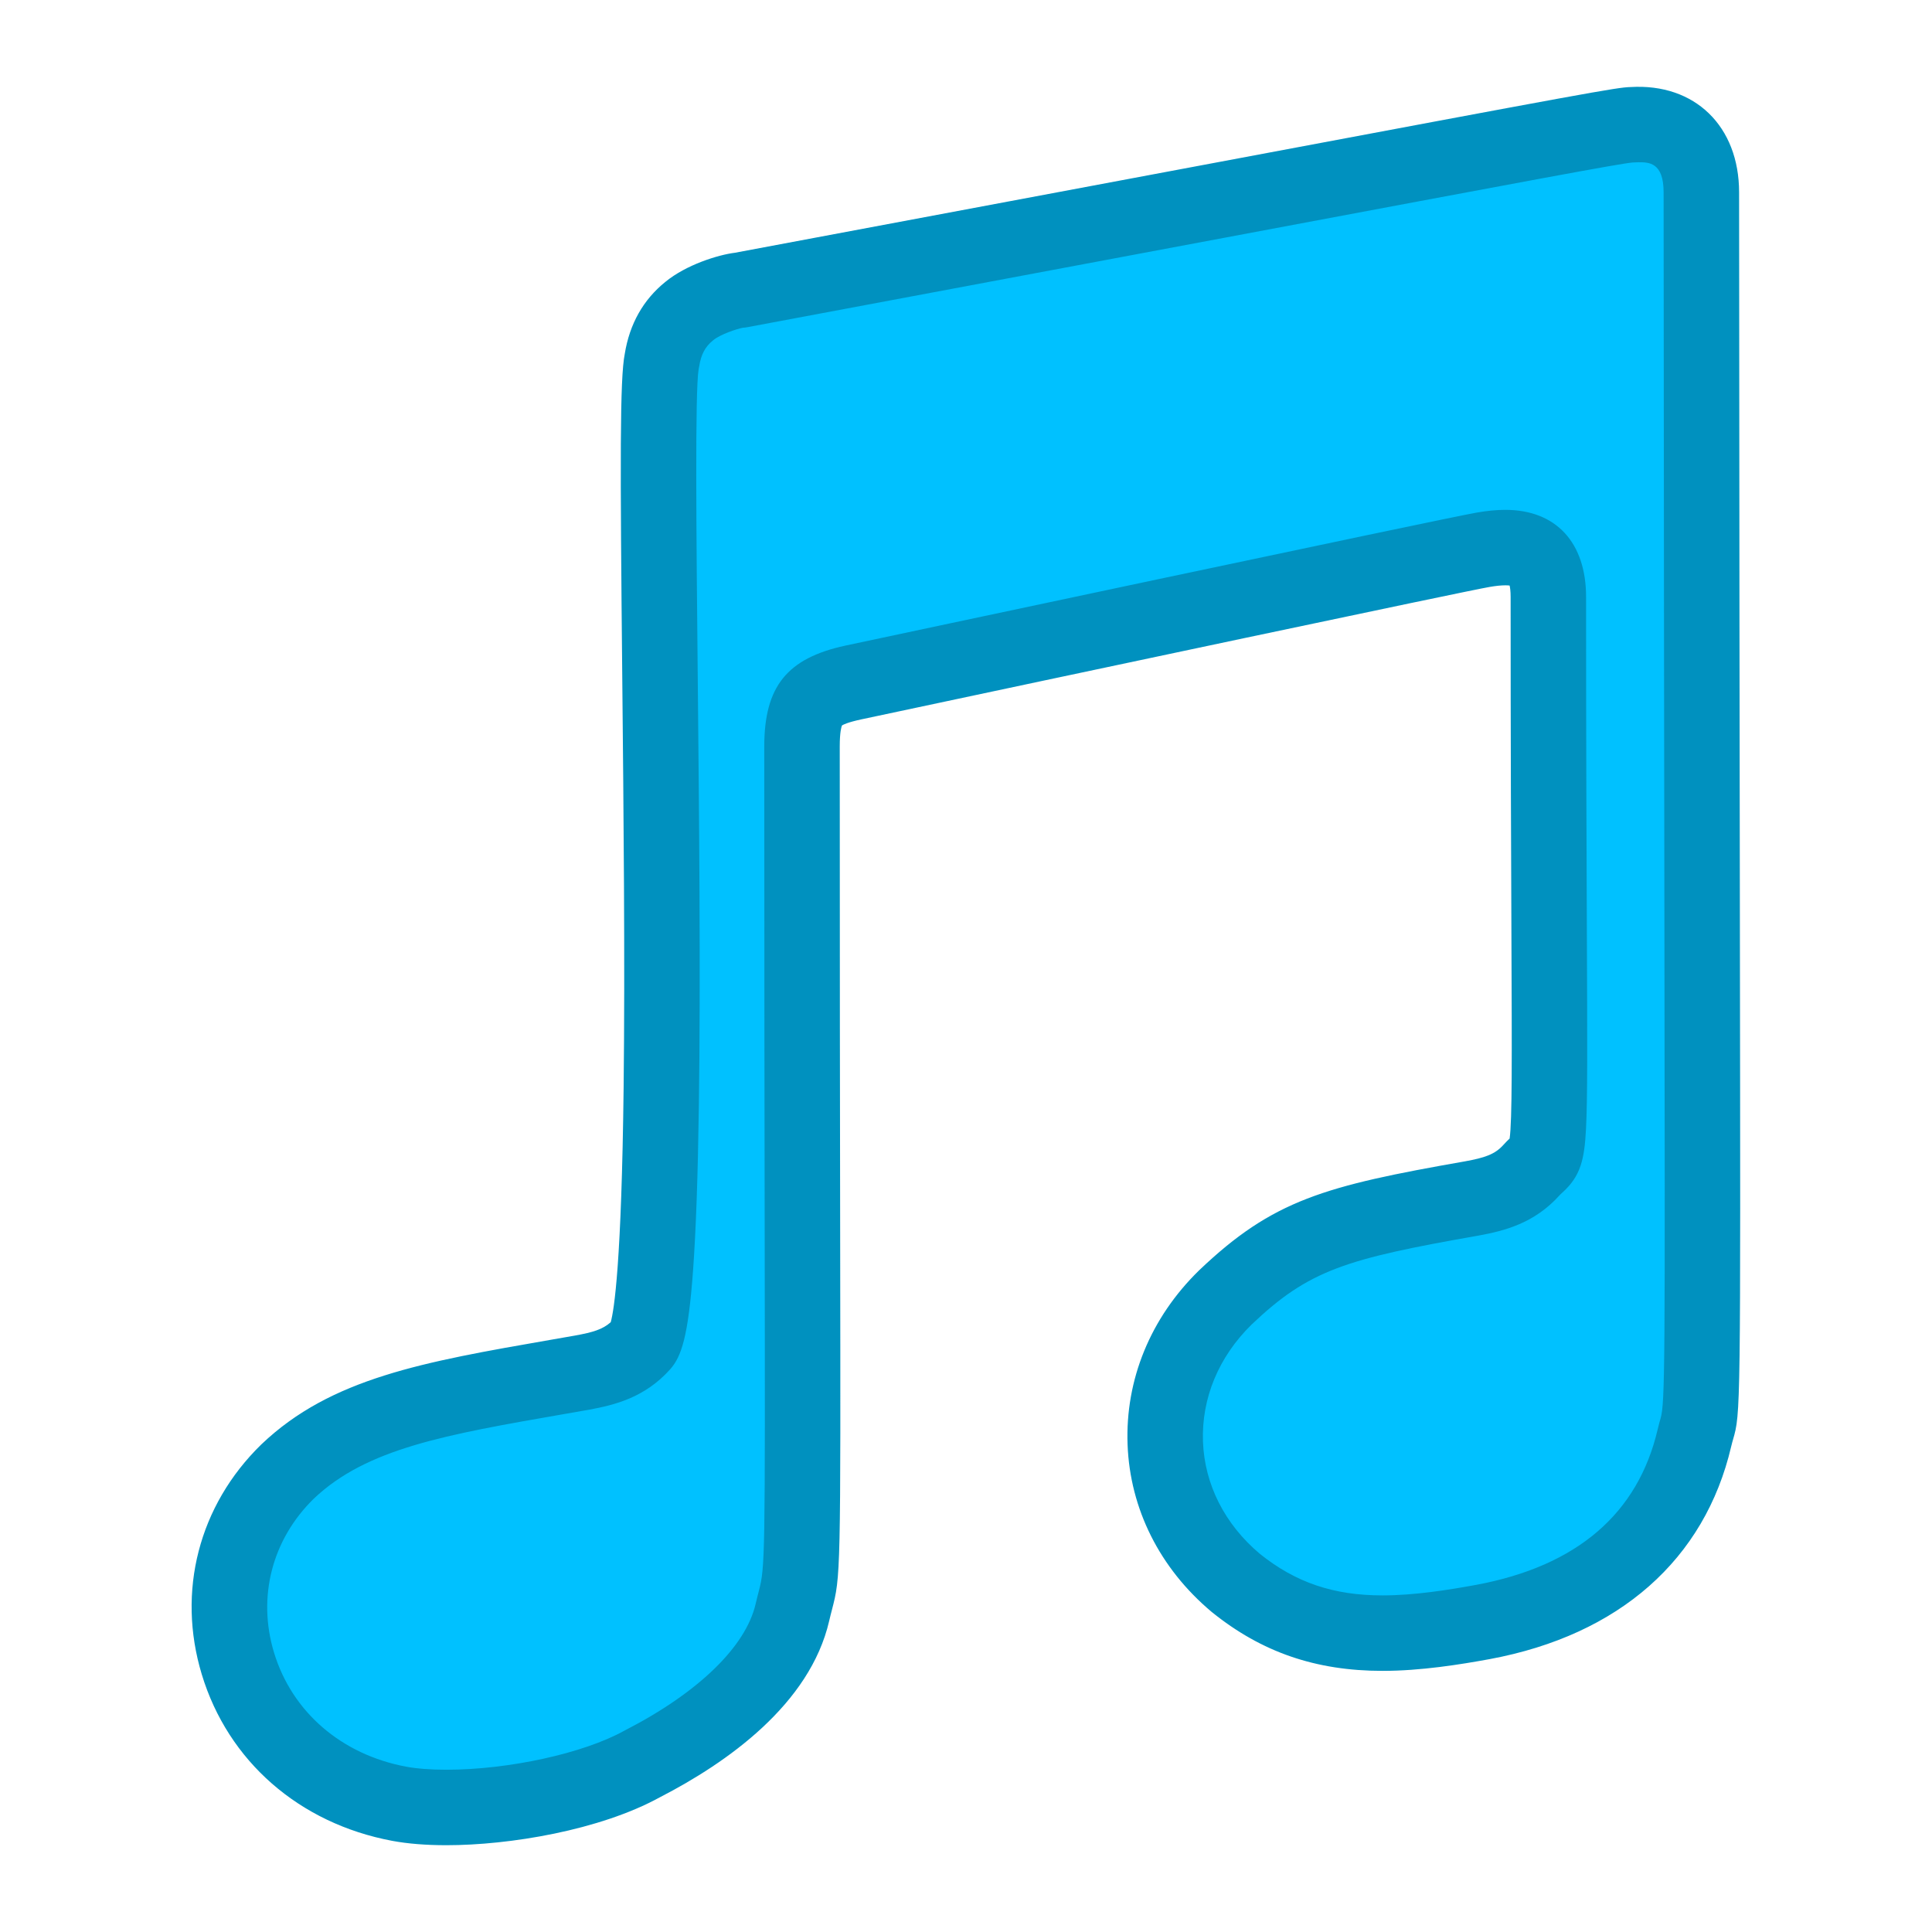 <?xml version="1.0" ?><!DOCTYPE svg  PUBLIC '-//W3C//DTD SVG 1.1//EN'  'http://www.w3.org/Graphics/SVG/1.1/DTD/svg11.dtd'><svg height="512px" style="enable-background:new 0 0 512 512;" version="1.1" viewBox="0 0 512 512" width="512px" xml:space="preserve" xmlns="http://www.w3.org/2000/svg" xmlns:xlink="http://www.w3.org/1999/xlink"><g id="comp_x5F_180-itunes-note"><g><g><g><path d="M449.05,381.039c-6.506,27.853-27.649,43.506-56.011,48.793      c-24.904,4.573-45.64,5.692-65.564-10.367c-24.293-20.432-24.599-54.283-2.742-75.63c17.279-16.466,28.776-19.822,65.268-26.225      c6.1-1.118,11.385-2.542,15.858-7.522c6.506-7.318,4.472,9.834,4.472-151.892c0-11.385-5.591-14.536-17.279-12.503      c-8.337,1.423-166.889,35.171-166.889,35.171c-10.368,2.236-13.622,5.286-13.622,16.975c0,238.572,1.119,213.593-2.54,229.452      c-4.269,18.499-24.732,32.424-39.777,40.151c-17.077,9.453-47.979,13.621-64.445,10.571      c-43.913-8.233-59.364-58.956-29.581-88.029c17.28-16.465,41.574-19.82,78.067-26.226c6.099-1.118,11.385-2.54,15.857-7.521      c10.267-11.689,1.829-246.834,5.286-260.658c0.813-5.286,3.05-9.758,7.217-13.113c4.27-3.559,11.995-5.591,13.621-5.591      c207.366-38.83,232.676-43.811,236.234-43.811c11.69-0.813,18.397,6.099,18.397,17.891      C451.082,401.141,451.996,368.335,449.05,381.039z" style="fill:#00C1FF;"/><path d="M118.287,488.999c-5.378,0-10.2-0.388-14.331-1.152c-24.655-4.623-43.52-21.115-50.485-44.121      c-6.663-22.006-0.779-44.771,15.74-60.897c0.029-0.027,0.058-0.056,0.087-0.084c18.426-17.556,42.882-21.811,76.731-27.699      l6.506-1.136c4.539-0.832,7.185-1.598,9.32-3.522c0.893-3.247,2.871-15.669,3.413-62.26      c0.386-33.182-0.011-73.243-0.361-108.589c-0.568-57.371-0.657-79.134,0.663-85.771c1.28-7.913,4.886-14.316,10.723-19.04      c5.523-4.565,14.043-7.203,18.462-7.746c53.183-9.958,94.374-17.688,126.283-23.675      c100.21-18.803,107.467-20.165,111.063-20.237c17.085-1.045,28.775,10.409,28.775,27.887      c0.05,85.813,0.144,148.776,0.211,194.75c0.19,128.837,0.19,128.837-1.811,135.766c-0.144,0.499-0.307,1.055-0.486,1.826      c-7.001,29.974-29.7,49.985-63.919,56.365c-7.959,1.461-18.361,3.133-28.473,3.133c-17.679,0-32.042-4.939-45.2-15.545      c-0.055-0.044-0.108-0.088-0.161-0.133c-13.694-11.518-21.585-27.25-22.219-44.299c-0.64-17.208,6.081-33.594,18.926-46.139      c0.029-0.028,0.059-0.057,0.089-0.085c19.549-18.629,33.223-22.306,70.438-28.835c5.139-0.942,7.852-1.8,10.147-4.355      c0.606-0.683,1.176-1.239,1.646-1.678c0.682-4.747,0.612-21.165,0.475-54.182c-0.089-21.066-0.21-49.917-0.21-89.35      c0-1.538-0.144-2.487-0.269-3.02c-0.267-0.033-0.635-0.06-1.121-0.06c-1.136,0-2.54,0.145-4.176,0.429      c-6.467,1.104-111.75,23.442-166.521,35.1c-3.632,0.783-4.794,1.396-5.116,1.612c-0.142,0.34-0.588,1.712-0.588,5.582      c0,57.028,0.064,99.239,0.111,130.061c0.137,89.81,0.137,89.81-2.186,98.739c-0.214,0.823-0.454,1.743-0.721,2.9      c-5.117,22.174-27.164,37.641-44.817,46.729C158.945,485.062,134.985,488.999,118.287,488.999z M83.138,397.183      c-11.045,10.811-14.979,26.038-10.526,40.748c4.762,15.727,17.849,27.037,35.008,30.254c2.869,0.532,6.565,0.814,10.666,0.814      c16.501,0,36.307-4.335,47.093-10.306c0.091-0.05,0.182-0.099,0.274-0.146c19.373-9.95,31.985-22.162,34.602-33.504      c0.317-1.372,0.6-2.463,0.854-3.439c1.644-6.318,1.672-8.069,1.542-93.673c-0.047-30.828-0.111-73.049-0.111-130.092      c0-15.911,6.032-23.411,21.514-26.75c6.508-1.385,158.874-33.813,167.314-35.253c2.772-0.482,5.259-0.719,7.572-0.719      c13.394,0,21.39,8.628,21.39,23.08c0,39.39,0.121,68.217,0.209,89.266c0.123,29.158,0.185,43.794-0.228,51.712      c-0.424,8.141-1.427,12.506-6.252,16.858c-0.358,0.323-0.539,0.488-0.728,0.699c-6.718,7.479-14.634,9.451-21.529,10.715      c-35.122,6.162-44.89,9.079-60.124,23.583c-8.729,8.545-13.3,19.569-12.873,31.047c0.42,11.305,5.756,21.838,15.027,29.669      c9.515,7.643,19.563,11.051,32.566,11.051c8.497,0,17.735-1.496,24.834-2.8c26.664-4.971,42.85-18.845,48.078-41.231      c0.286-1.234,0.544-2.126,0.751-2.844c1.212-4.194,1.198-13.708,1.025-130.186c-0.067-45.978-0.161-108.947-0.211-194.774      C440.877,43,436.919,43,434.3,43c-0.366,0-0.742,0.014-1.127,0.041c-0.164,0.011-0.328,0.019-0.492,0.022      c-3.33,0.268-25.812,4.486-107.954,19.899c-31.981,6.001-73.285,13.751-126.641,23.742c-0.397,0.074-0.798,0.125-1.201,0.15      c-1.598,0.289-6.022,1.763-7.858,3.293c-0.043,0.036-0.087,0.072-0.131,0.107c-2.015,1.622-3.126,3.732-3.604,6.843      c-0.039,0.254-0.088,0.506-0.146,0.756c-0.989,5.741-0.608,44.245-0.239,81.484c0.368,37.139,0.785,79.234,0.304,113.445      c-0.265,18.813-0.768,33.135-1.538,43.782c-1.285,17.769-3.113,22.94-6.037,26.27c-0.024,0.028-0.049,0.056-0.074,0.083      c-6.68,7.438-14.597,9.41-21.494,10.675l-6.61,1.154C117.979,380.226,97.171,383.845,83.138,397.183z M196.733,86.863      c-0.163,0.008-0.325,0.012-0.488,0.012C196.374,86.875,196.539,86.878,196.733,86.863z" style="fill:#0091BF;"/></g></g></g></g><g id="Layer_1"/></svg>